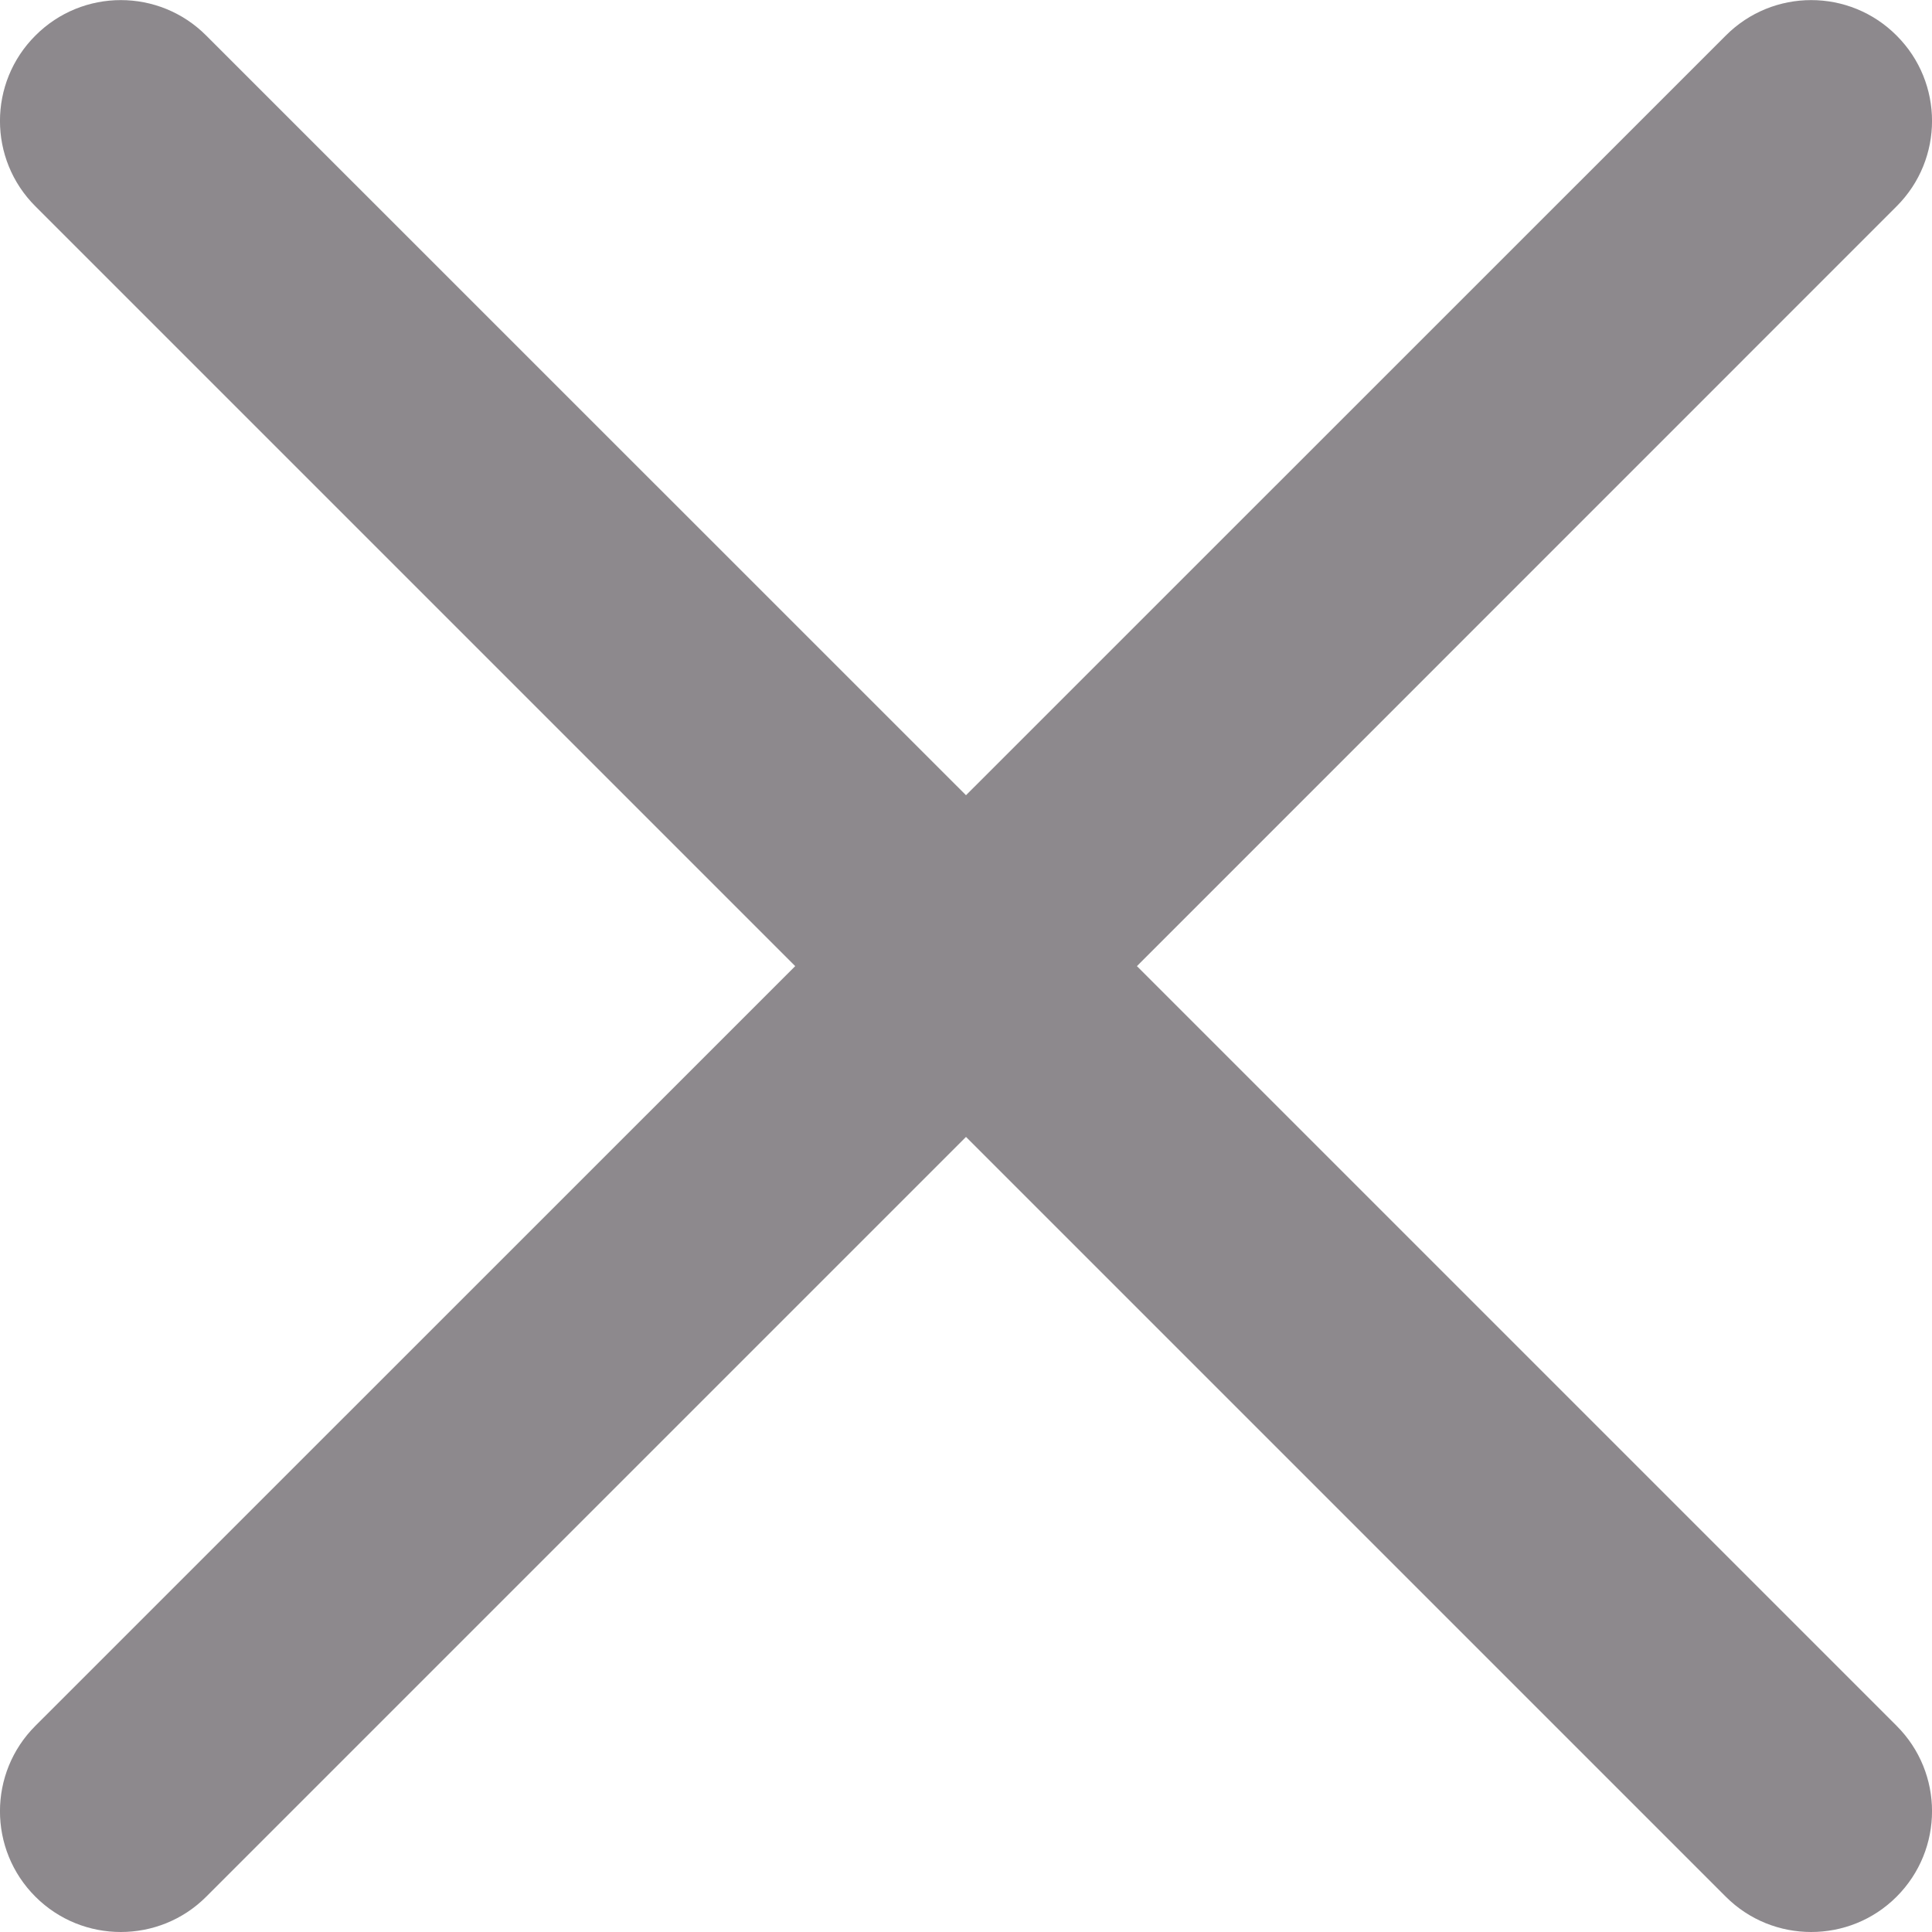 <svg width="15" height="15" viewBox="0 0 15 15" fill="none" xmlns="http://www.w3.org/2000/svg">
<g opacity="0.8">
<g clip-path="url(#clip0)">
<path d="M8.827 7.501L14.725 1.602C15.092 1.236 15.092 0.642 14.725 0.276C14.359 -0.091 13.765 -0.091 13.399 0.276L7.5 6.174L1.601 0.276C1.235 -0.091 0.641 -0.091 0.275 0.276C-0.092 0.642 -0.092 1.236 0.275 1.602L6.174 7.501L0.275 13.399C-0.092 13.765 -0.092 14.36 0.275 14.726C0.458 14.909 0.698 15 0.938 15C1.178 15 1.418 14.909 1.601 14.726L7.5 8.827L13.399 14.726C13.582 14.909 13.822 15 14.062 15C14.302 15 14.542 14.909 14.725 14.726C15.092 14.359 15.092 13.765 14.725 13.399L8.827 7.501Z" fill="#706C71"/>
</g>
</g>
<defs>
<clipPath id="clip0">
<rect width="15" height="15" fill="white"/>
</clipPath>
</defs>
</svg>
